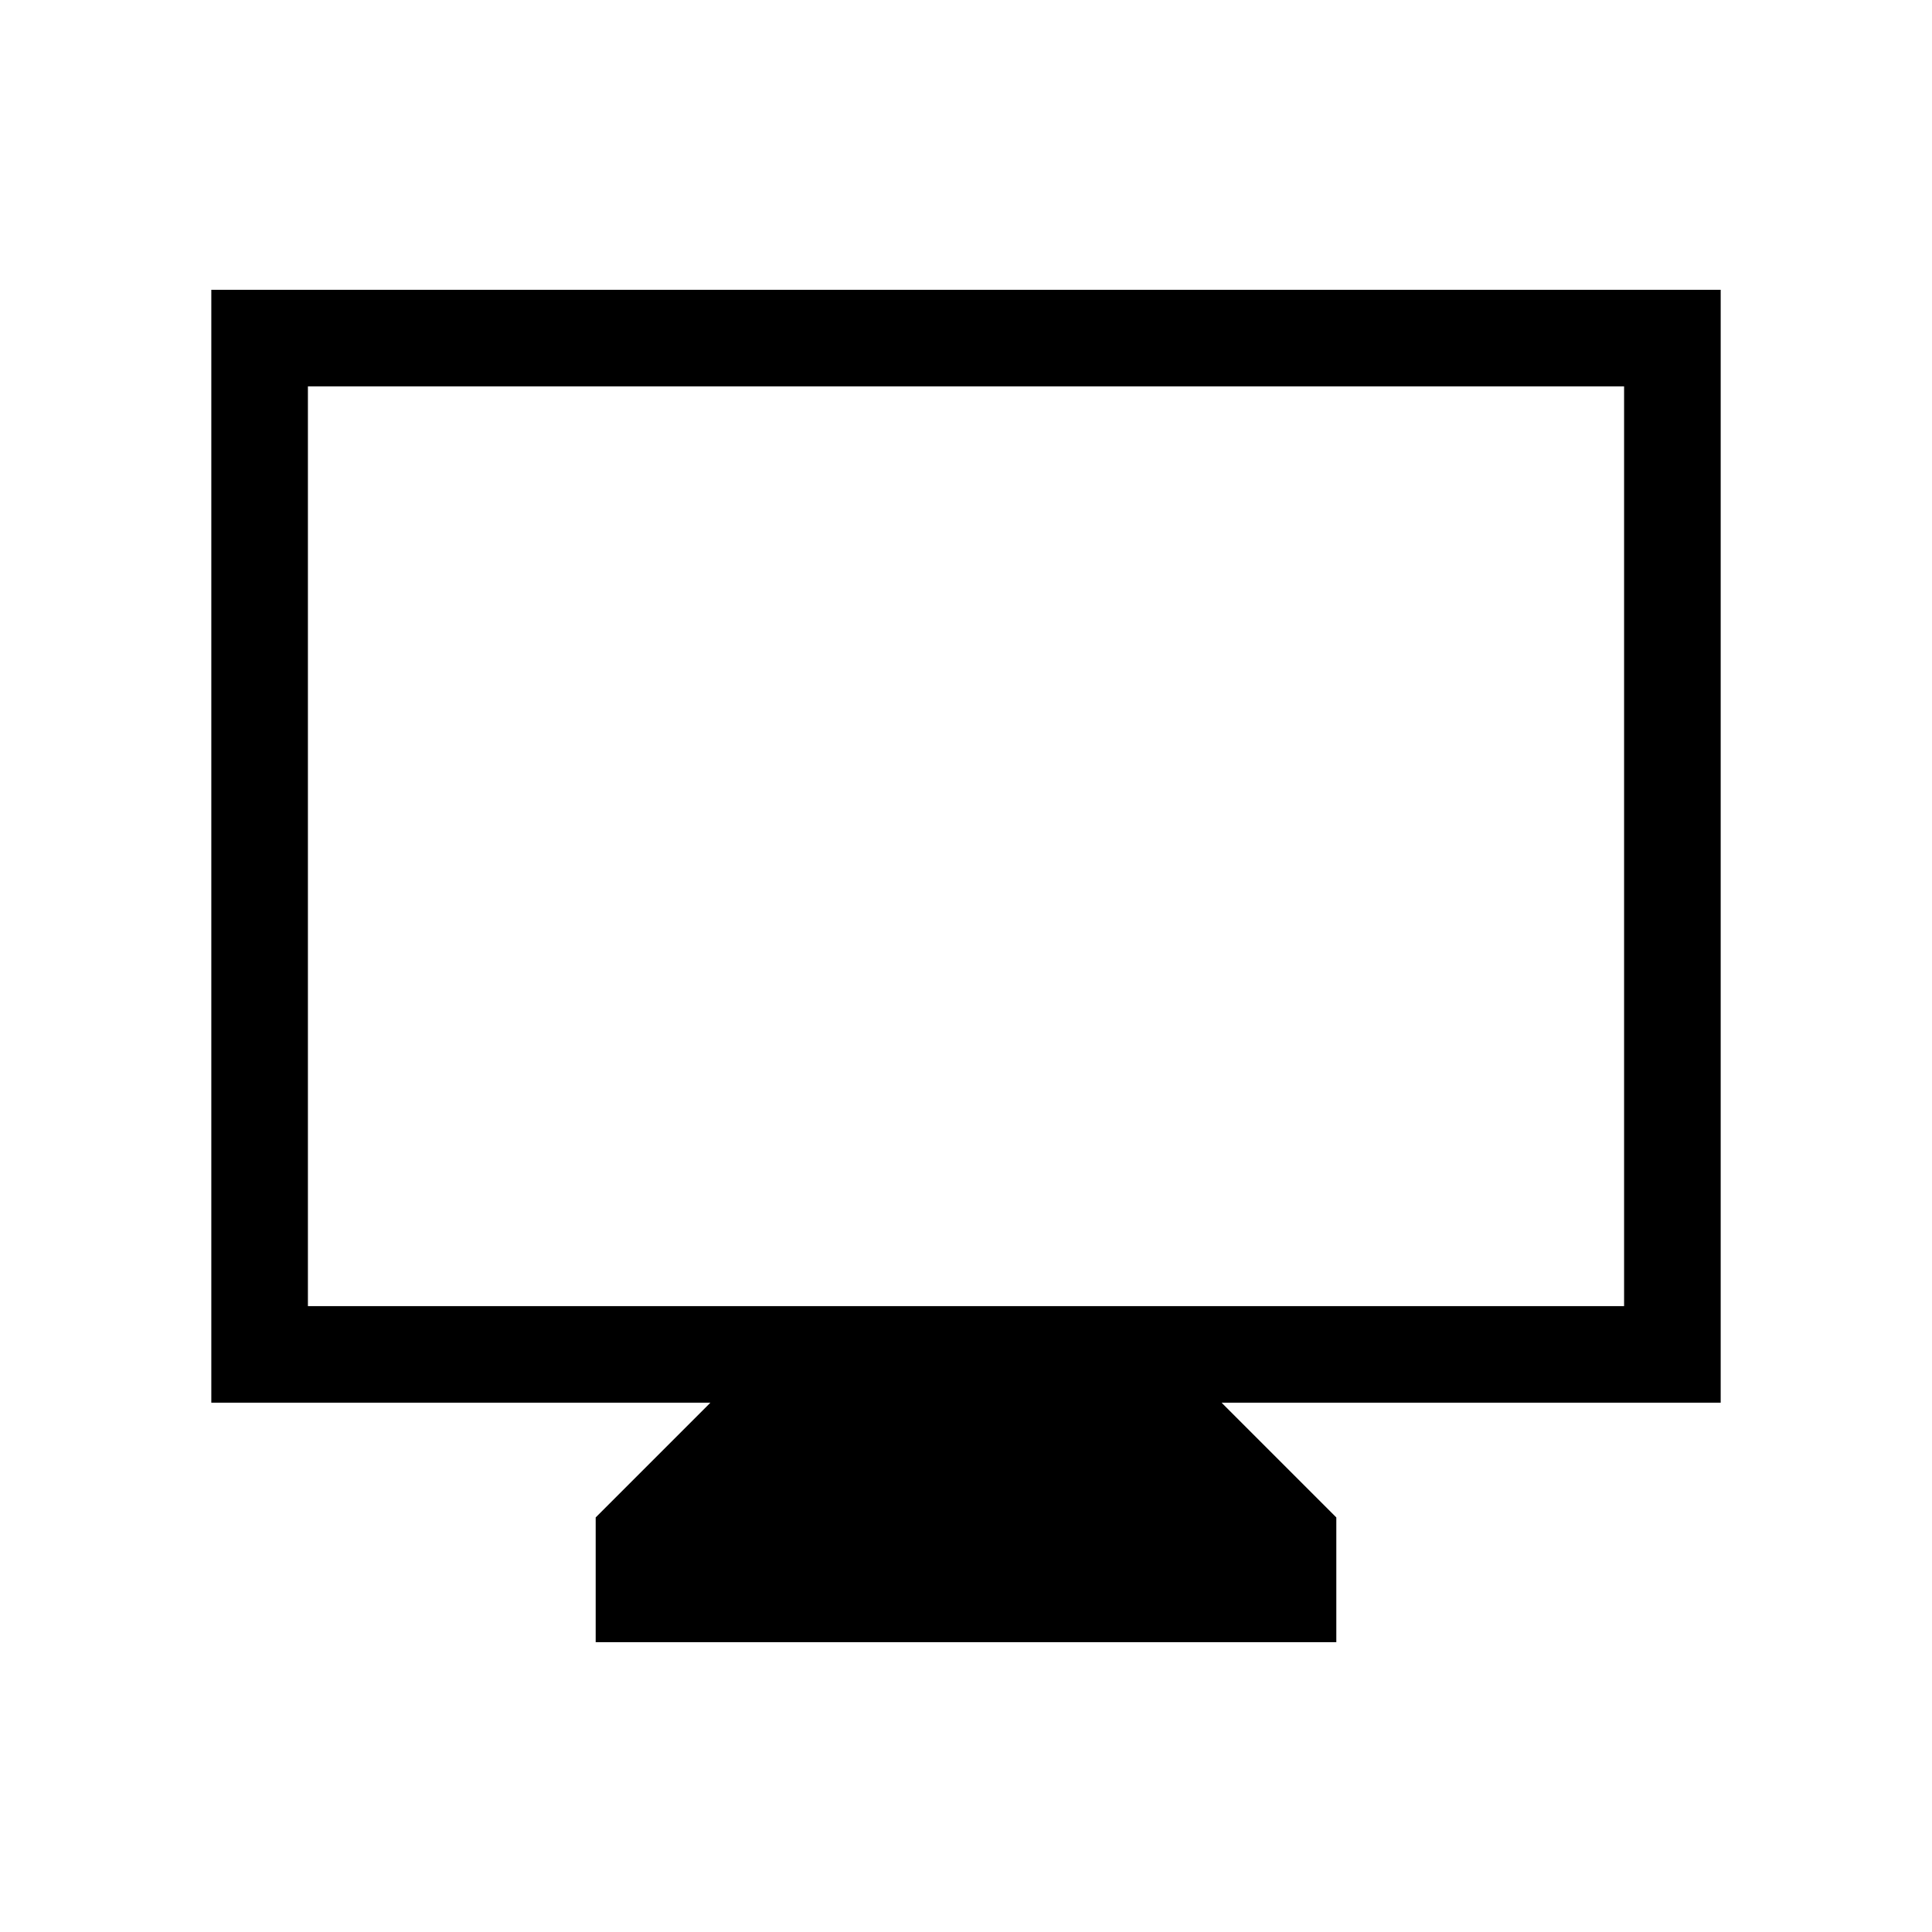 <svg xmlns="http://www.w3.org/2000/svg" height="40" width="40"><path d="M12.333 34V31.417L14.708 29.042H4.375V6H35.625V29.042H25.292L27.667 31.417V34ZM6.375 27.042H33.625V8H6.375ZM6.375 27.042V8V27.042Z"/></svg>
